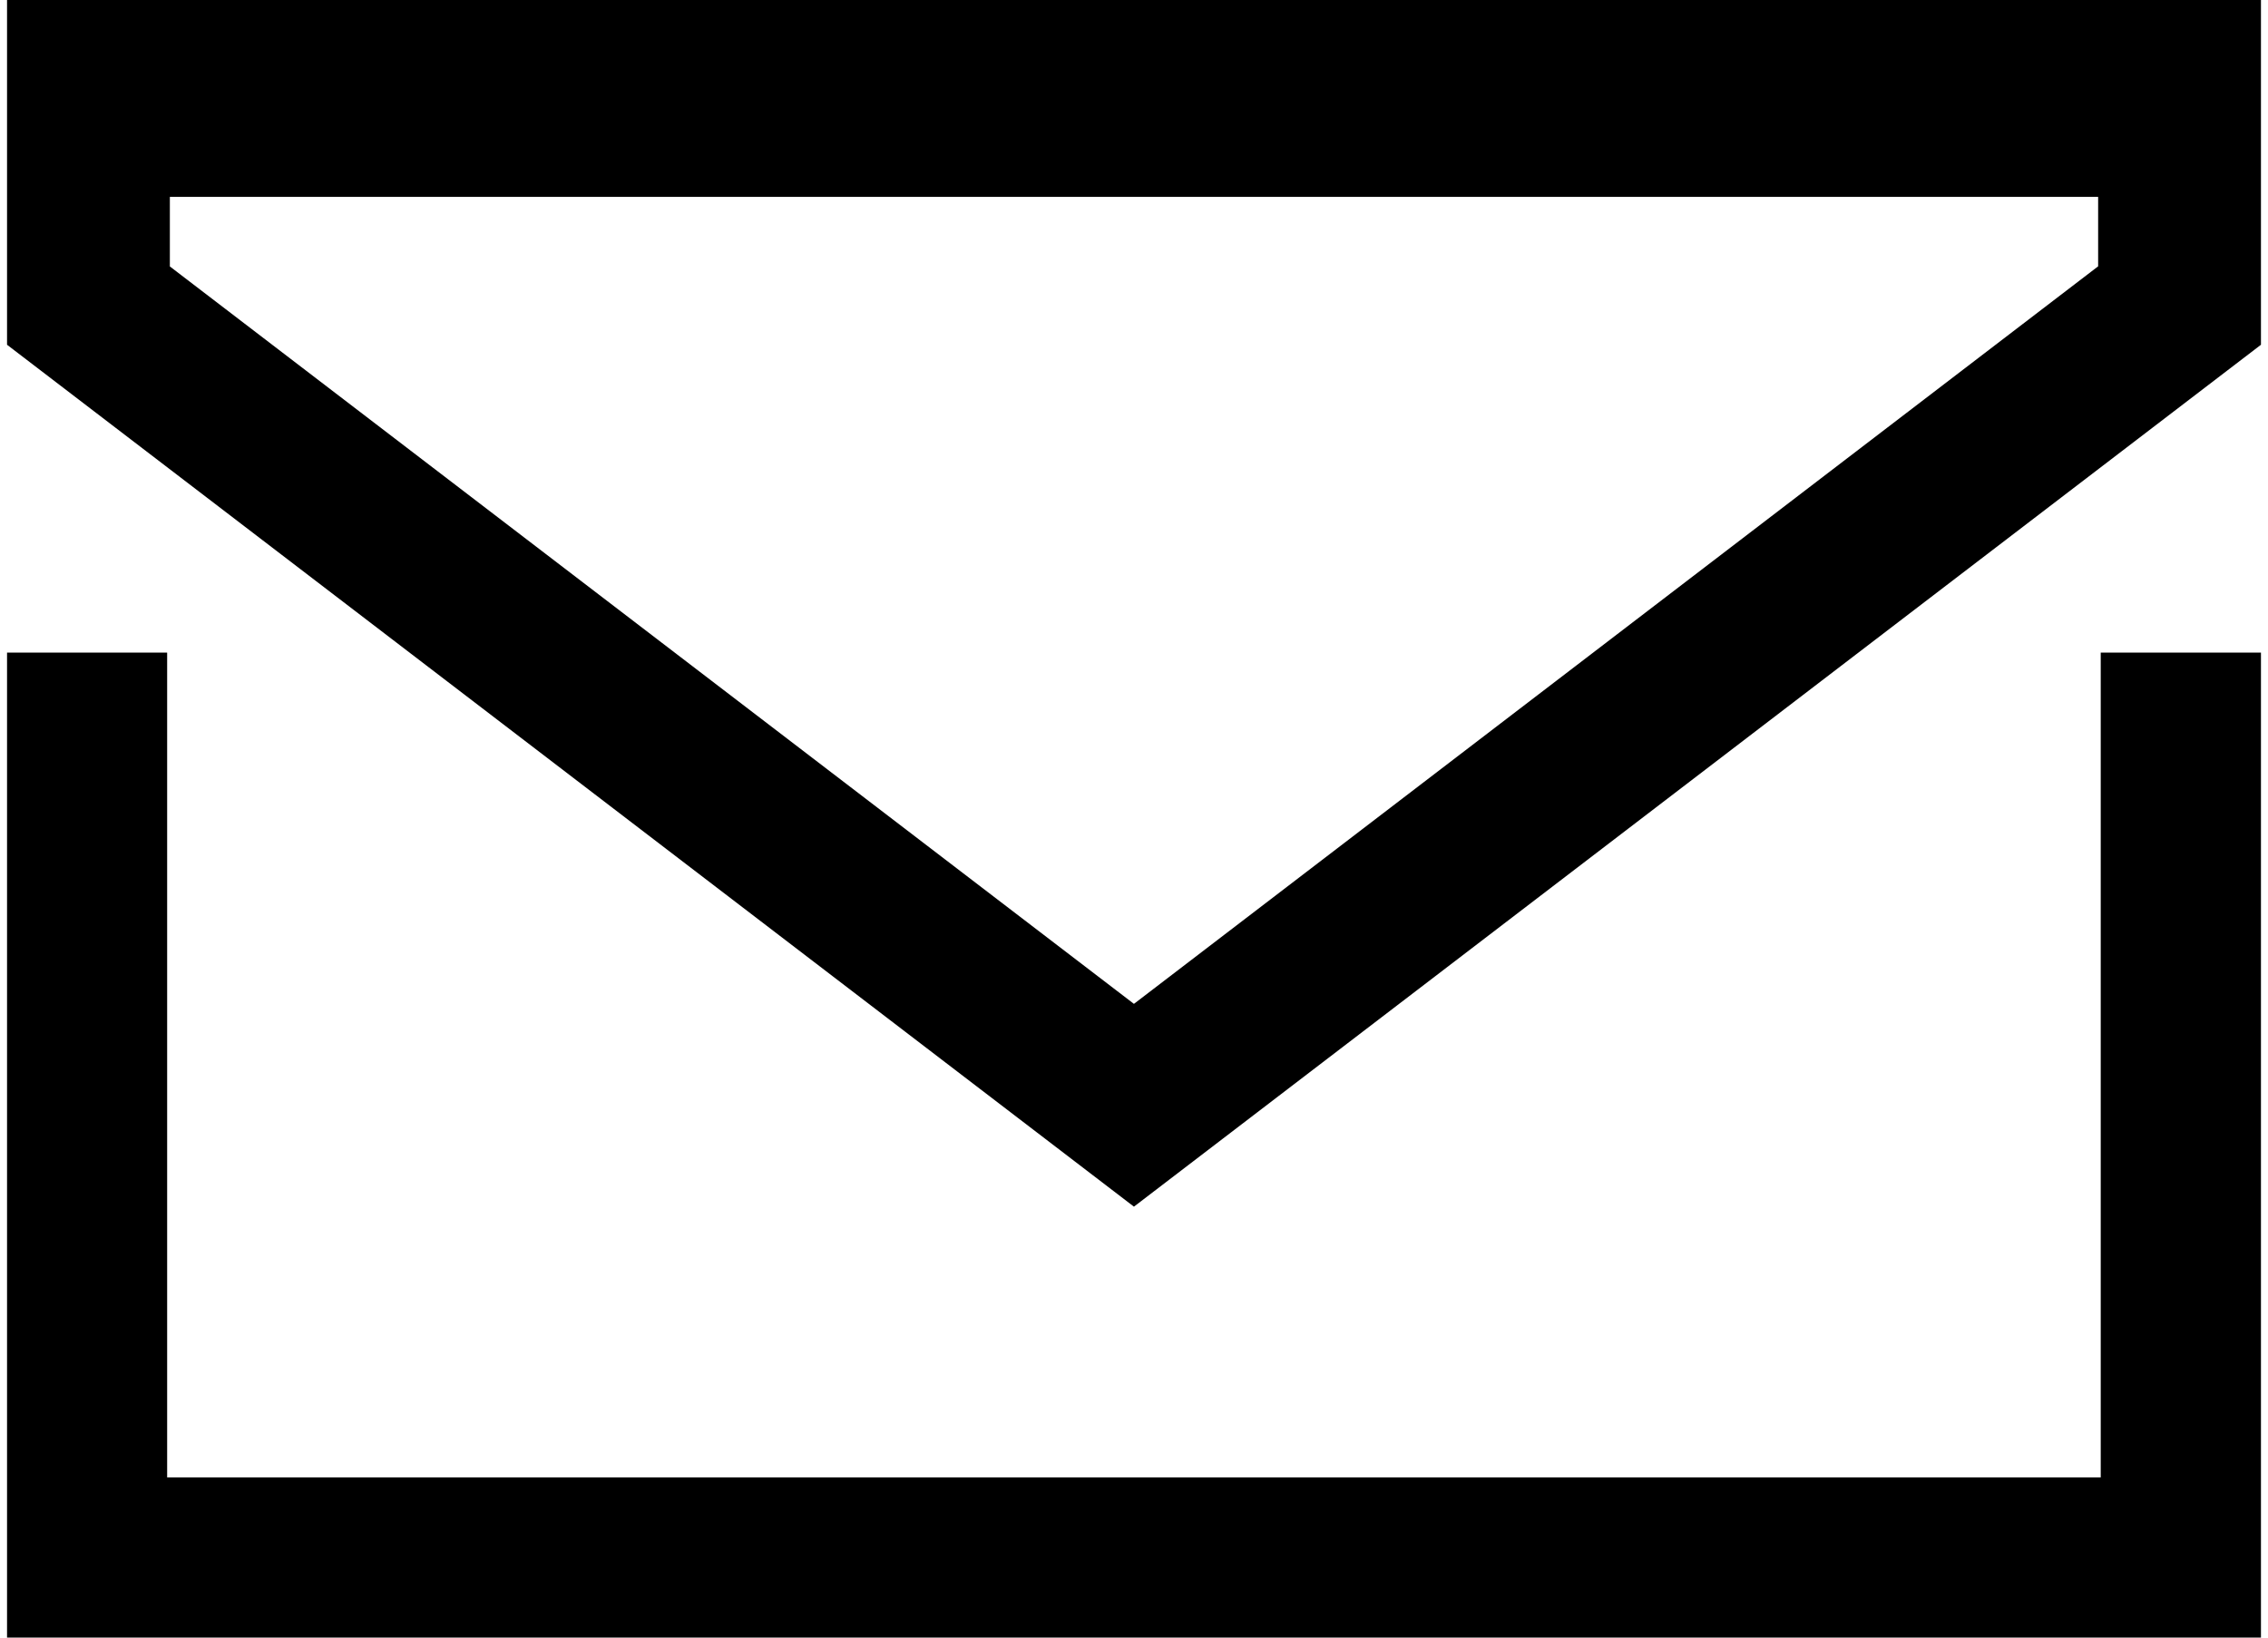 <svg id="email-icon" width="18" height="13" viewBox="1 0.548 18.301 13.3" fill="none" xmlns="http://www.w3.org/2000/svg">
<polygon fill="currentColor" points="18,5.848 18,12.547 2.3,12.547 2.3,5.848 1,5.848 1,13.848 19.301,13.848 19.301,5.848 "/>
<path fill="currentColor" d="M19.301,3.348v-2.8H1v2.8l9.15,7L19.301,3.348z M2.322,2.147h15.657v0.564L10.15,8.701L2.322,2.712V2.147z"
	/>
</svg>
